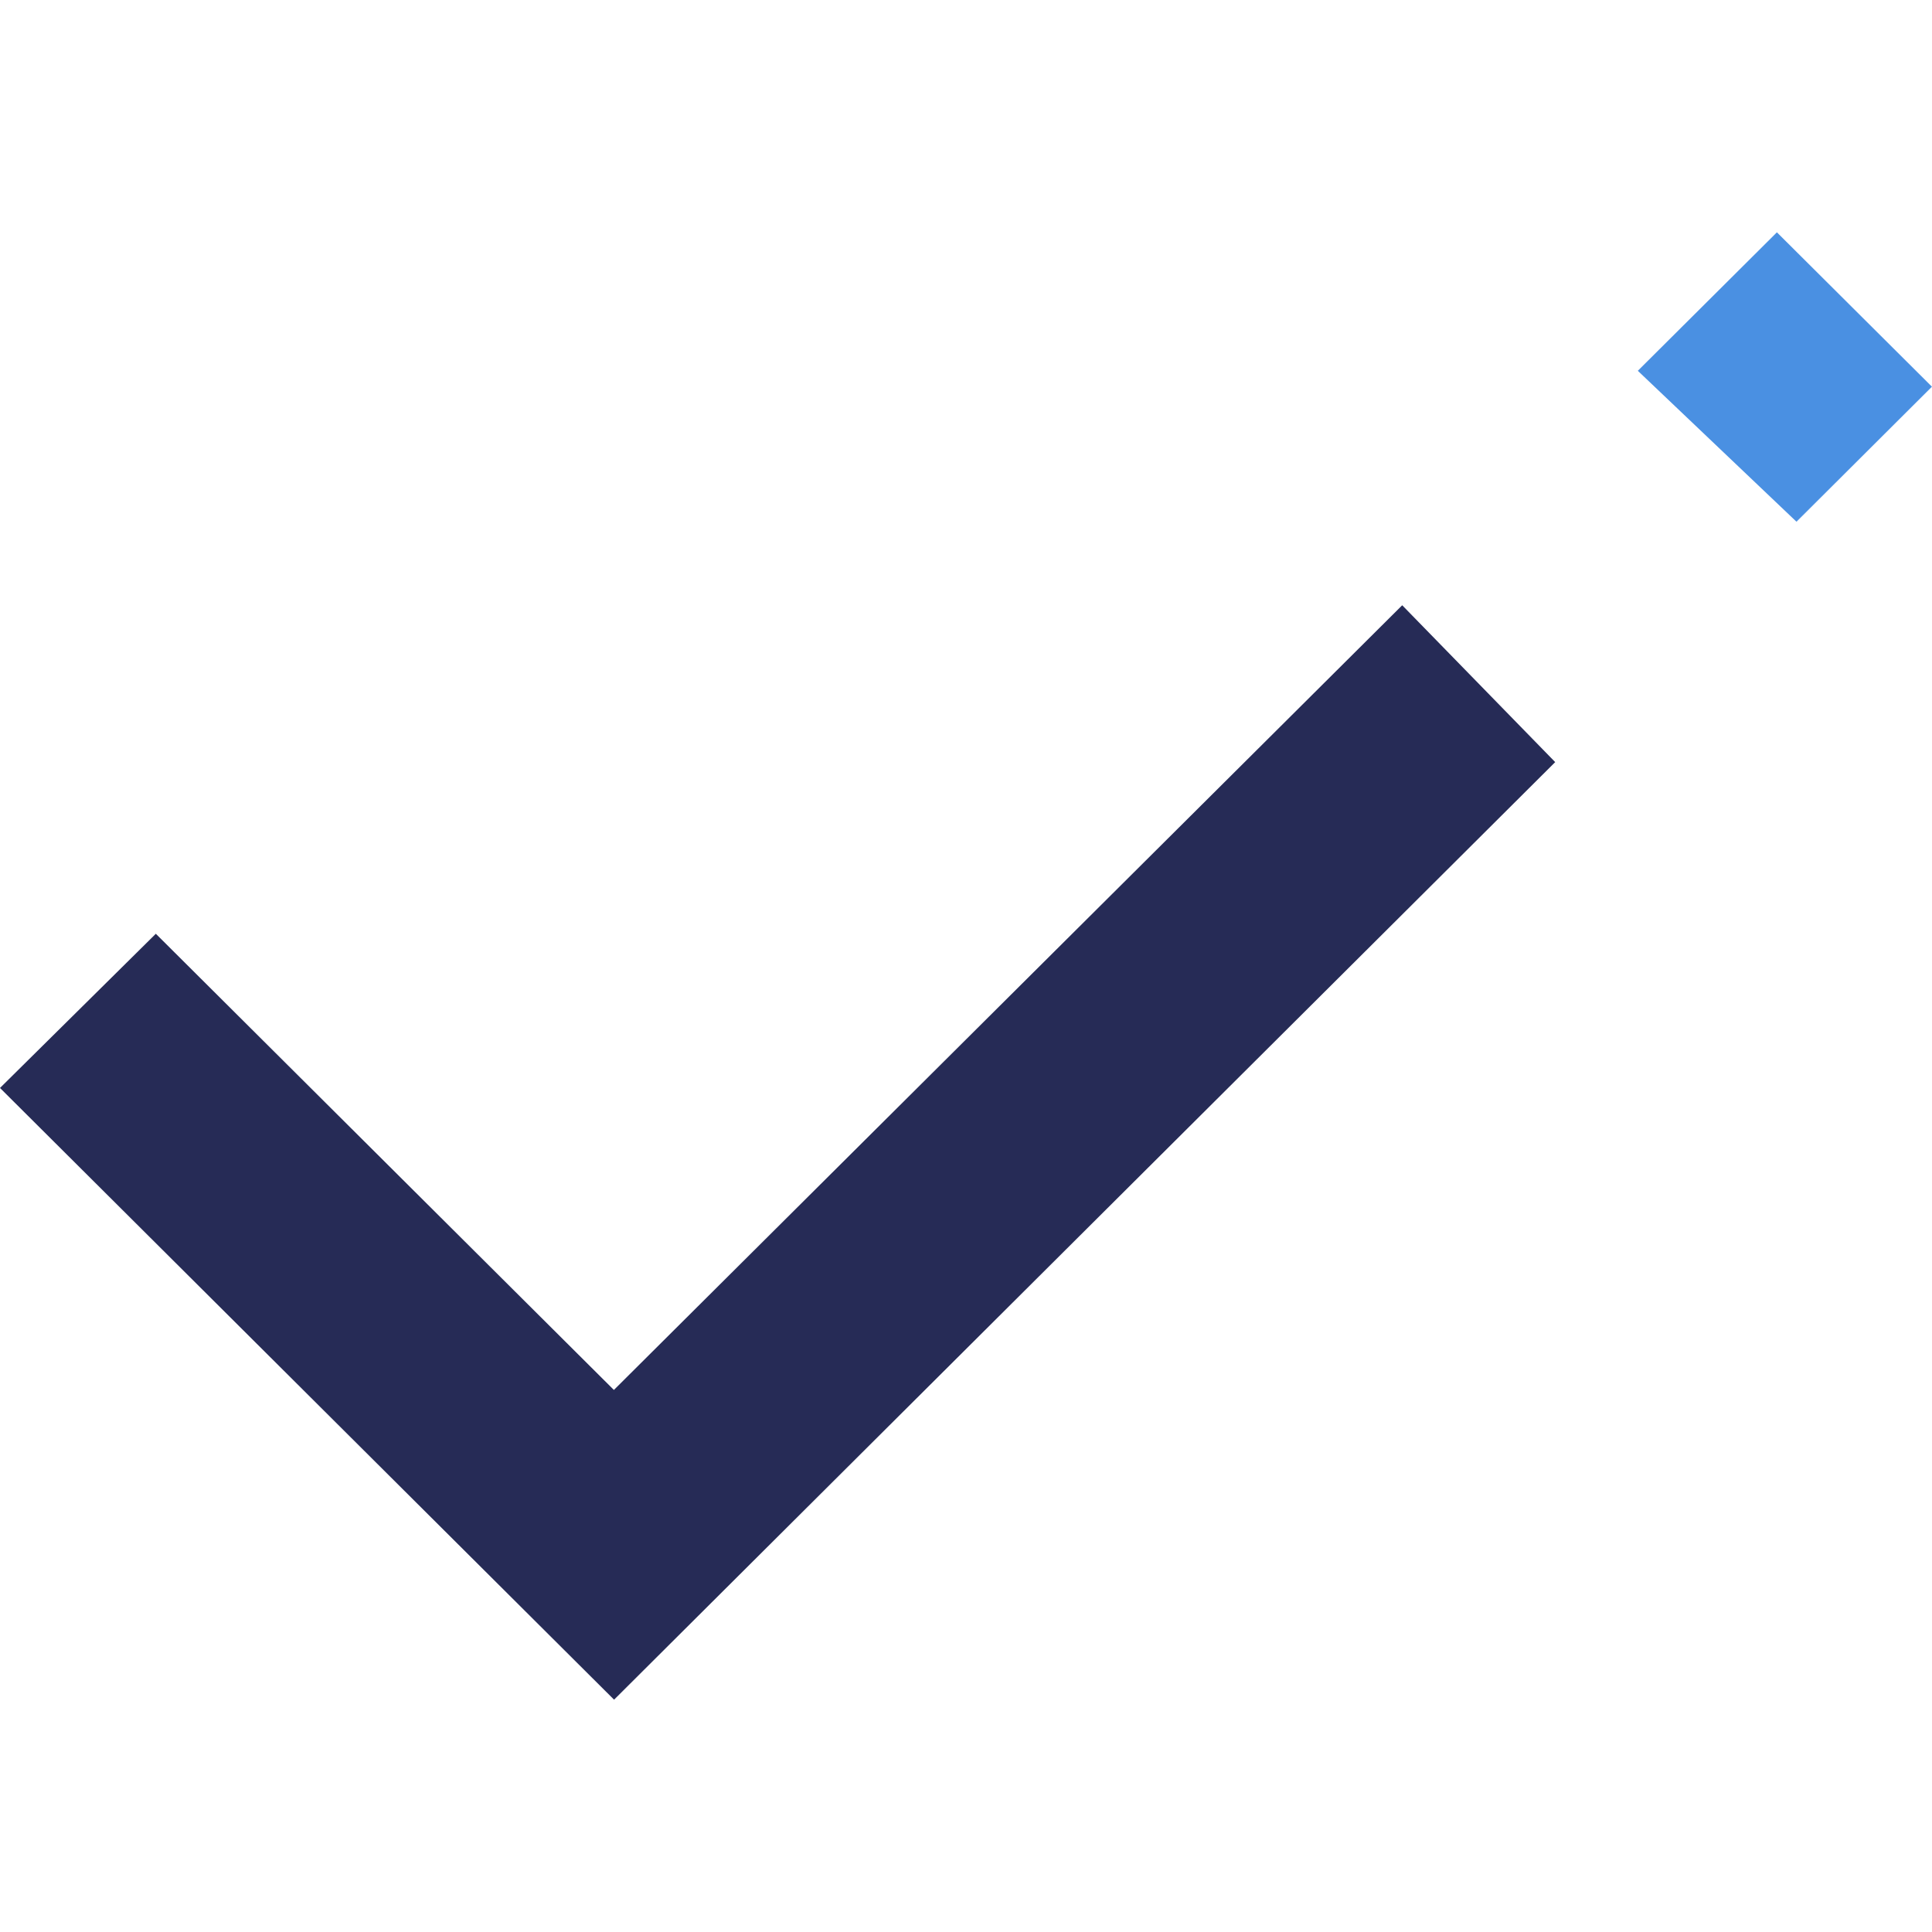 <?xml version="1.0" encoding="utf-8"?>
<!-- Generator: Adobe Illustrator 16.0.0, SVG Export Plug-In . SVG Version: 6.00 Build 0)  -->
<!DOCTYPE svg PUBLIC "-//W3C//DTD SVG 1.1//EN" "http://www.w3.org/Graphics/SVG/1.1/DTD/svg11.dtd">
<svg version="1.1" id="Layer_1" xmlns="http://www.w3.org/2000/svg" xmlns:xlink="http://www.w3.org/1999/xlink" x="0px" y="0px"
	 width="32px" height="32px" viewBox="-9 -10.5 32 32" enable-background="new -9 -10.5 32 32" xml:space="preserve">
<g>
	<polygon fill="#262B56" points="18.128,-4.359 18.128,-4.358 20.431,-6.652 	"/>
	<polygon fill="#262B56" points="1.168,12.522 -6.419,4.966 -9,7.52 1.171,17.652 16.759,2.123 14.225,-0.475 	"/>
	<polygon fill="#4A90E2" points="22.998,-4.095 20.754,-1.86 20.757,-1.859 23,-4.095 20.431,-6.652 	"/>
	<polygon fill="#4A90E2" points="20.431,-6.652 18.128,-4.358 20.754,-1.86 22.998,-4.095 	"/>
</g>
</svg>
